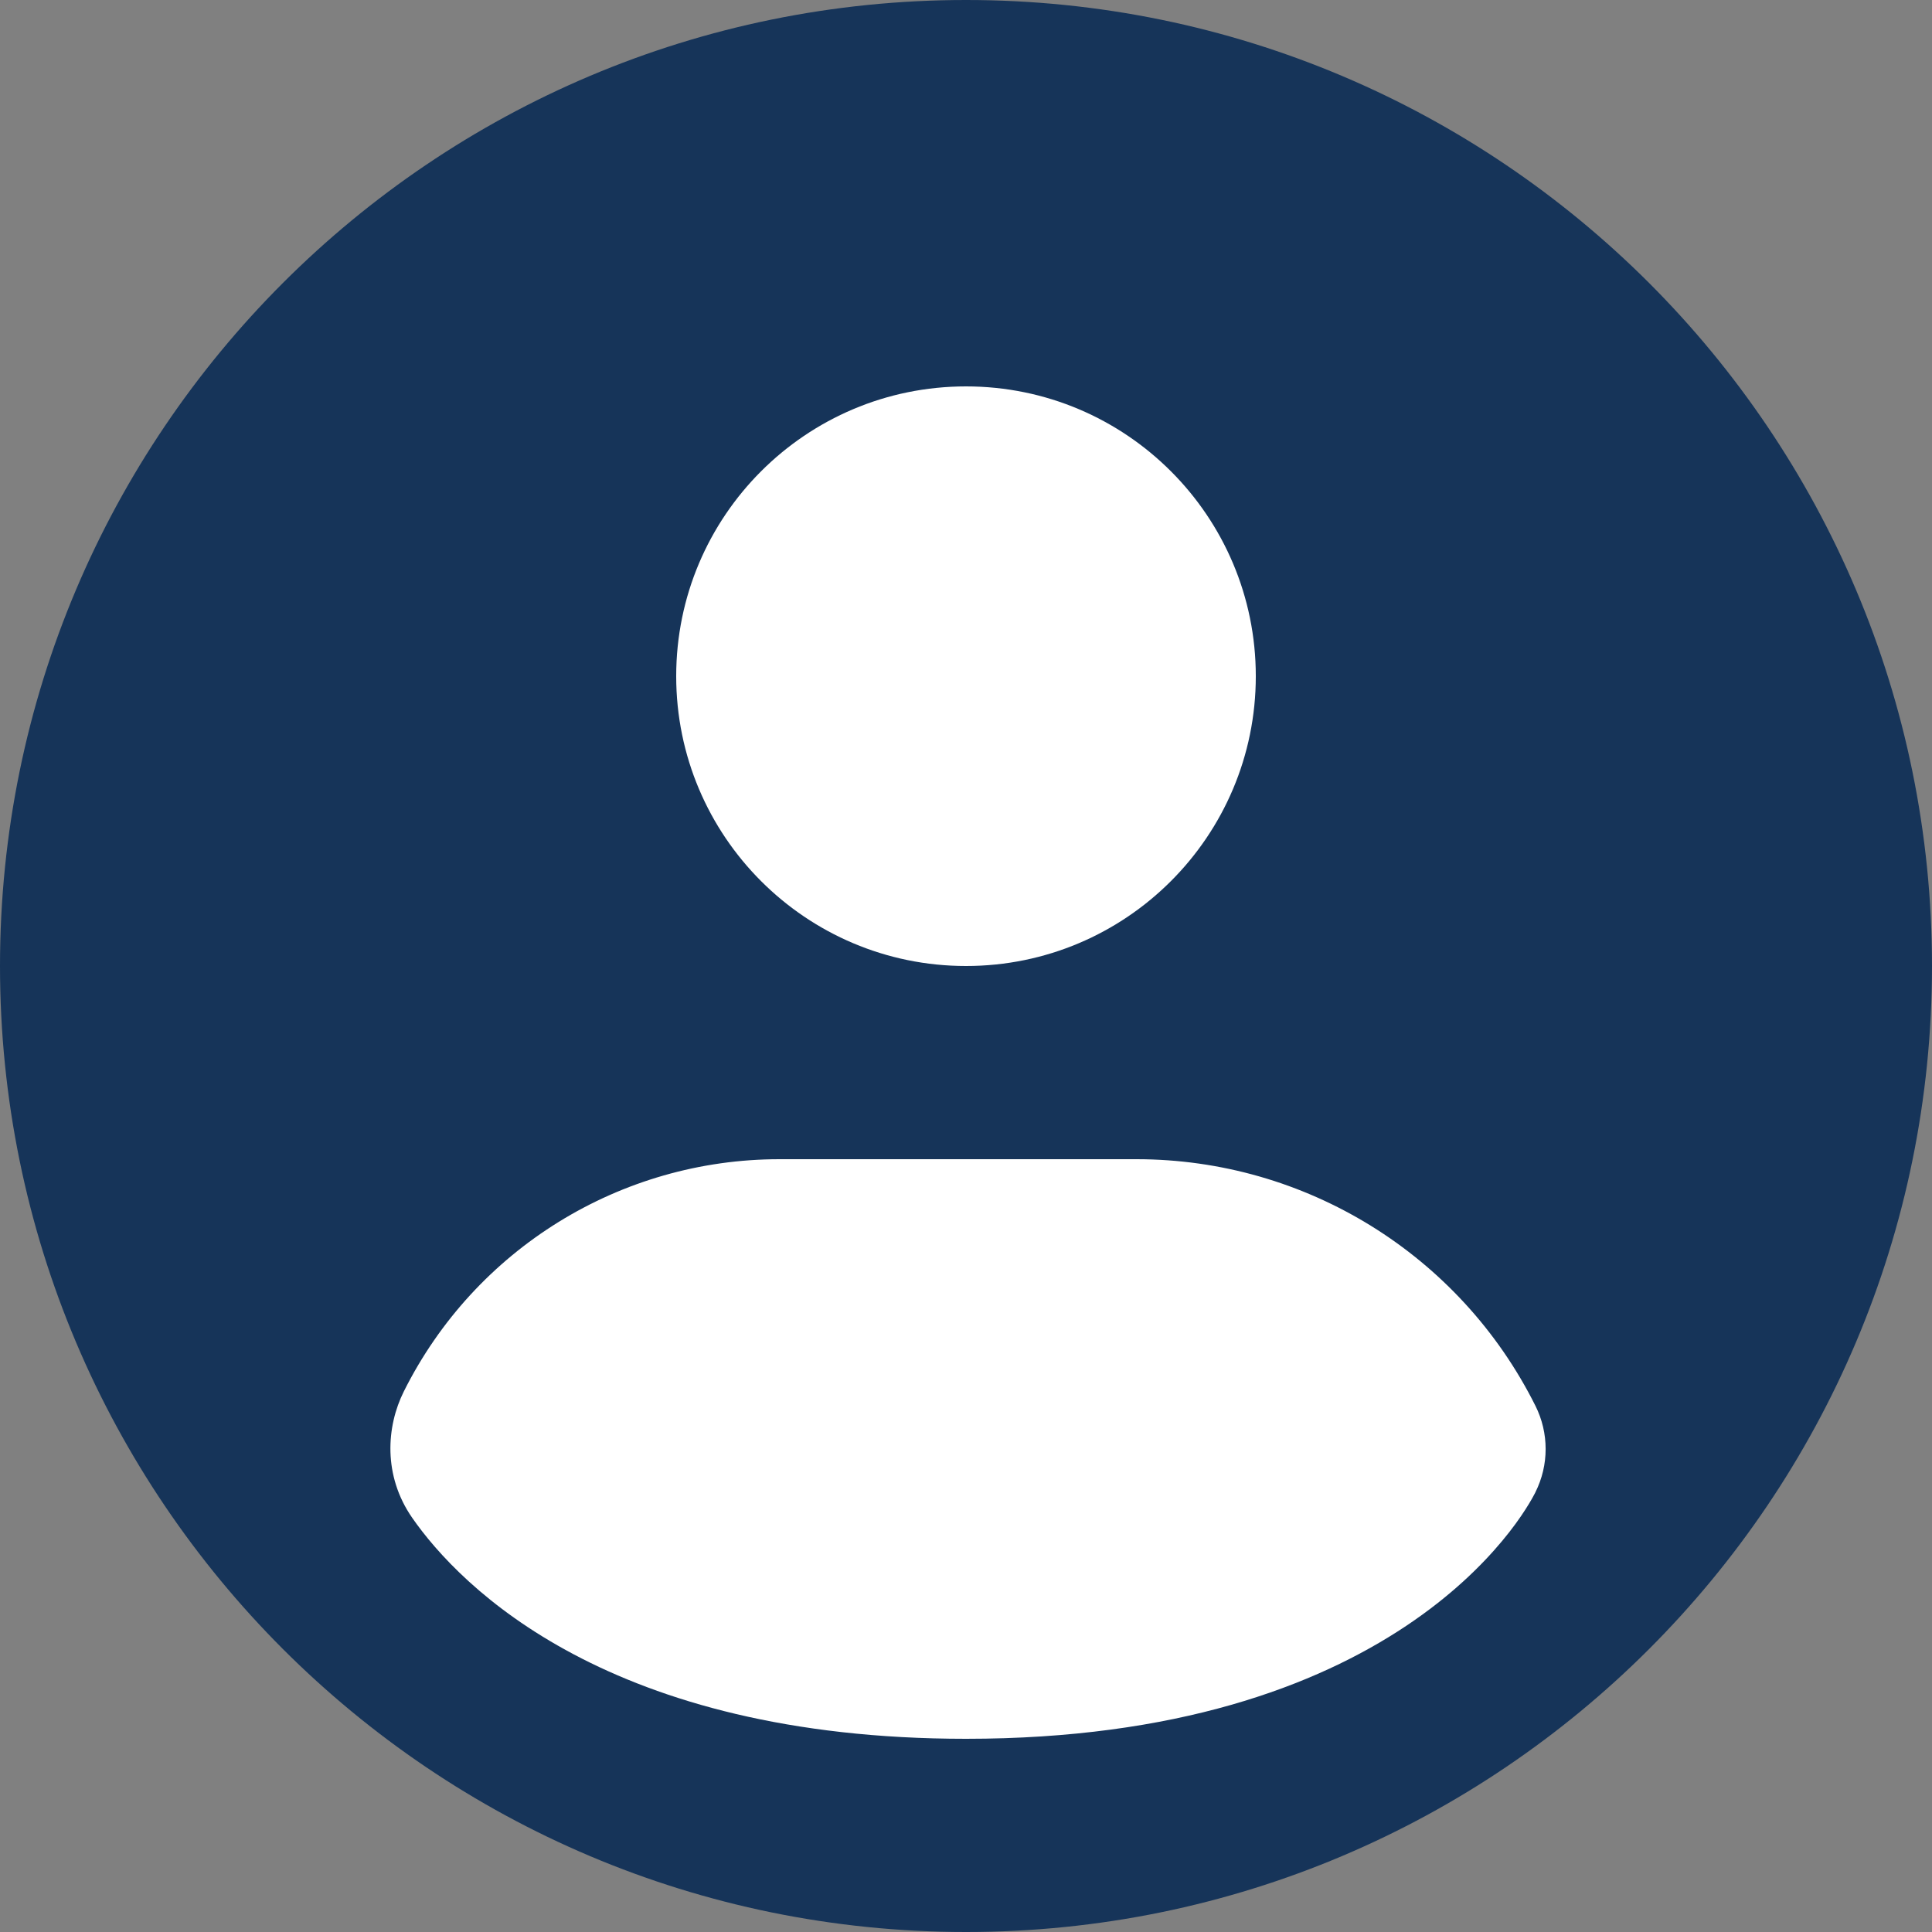 <svg width="64" height="64" viewBox="0 0 64 64" fill="none" xmlns="http://www.w3.org/2000/svg">
<rect x="0" y="0" width="64" height="64" fill="#808080" stroke="none"/>
<path d="M32 0C14.327 0 0 14.327 0 32C0 49.673 14.327 64 32 64C49.673 64 64 49.673 64 32C64 14.327 49.673 0 32 0Z" fill="#163459"/>
<path d="M32 12.8C26.699 12.8 22.4 17.098 22.4 22.4C22.4 27.702 26.699 32 32 32C37.302 32 41.6 27.702 41.6 22.4C41.6 17.098 37.302 12.8 32 12.8Z" fill="white"/>
<path d="M50.863 46.569C51.314 47.47 51.314 48.53 50.863 49.431C50.891 49.375 50.861 49.436 50.861 49.436L50.859 49.441L50.854 49.45L50.843 49.472L50.816 49.522C50.797 49.559 50.773 49.601 50.746 49.65C50.691 49.746 50.62 49.866 50.53 50.005C50.351 50.284 50.099 50.641 49.759 51.048C49.078 51.865 48.053 52.878 46.576 53.863C43.594 55.851 38.961 57.6 32.001 57.6C20.208 57.6 15.25 52.577 13.653 50.277C12.687 48.885 12.794 47.258 13.379 46.09C15.735 41.377 20.552 38.4 25.821 38.4H37.646C43.243 38.4 48.36 41.562 50.863 46.569Z" fill="white"/>
</svg>
